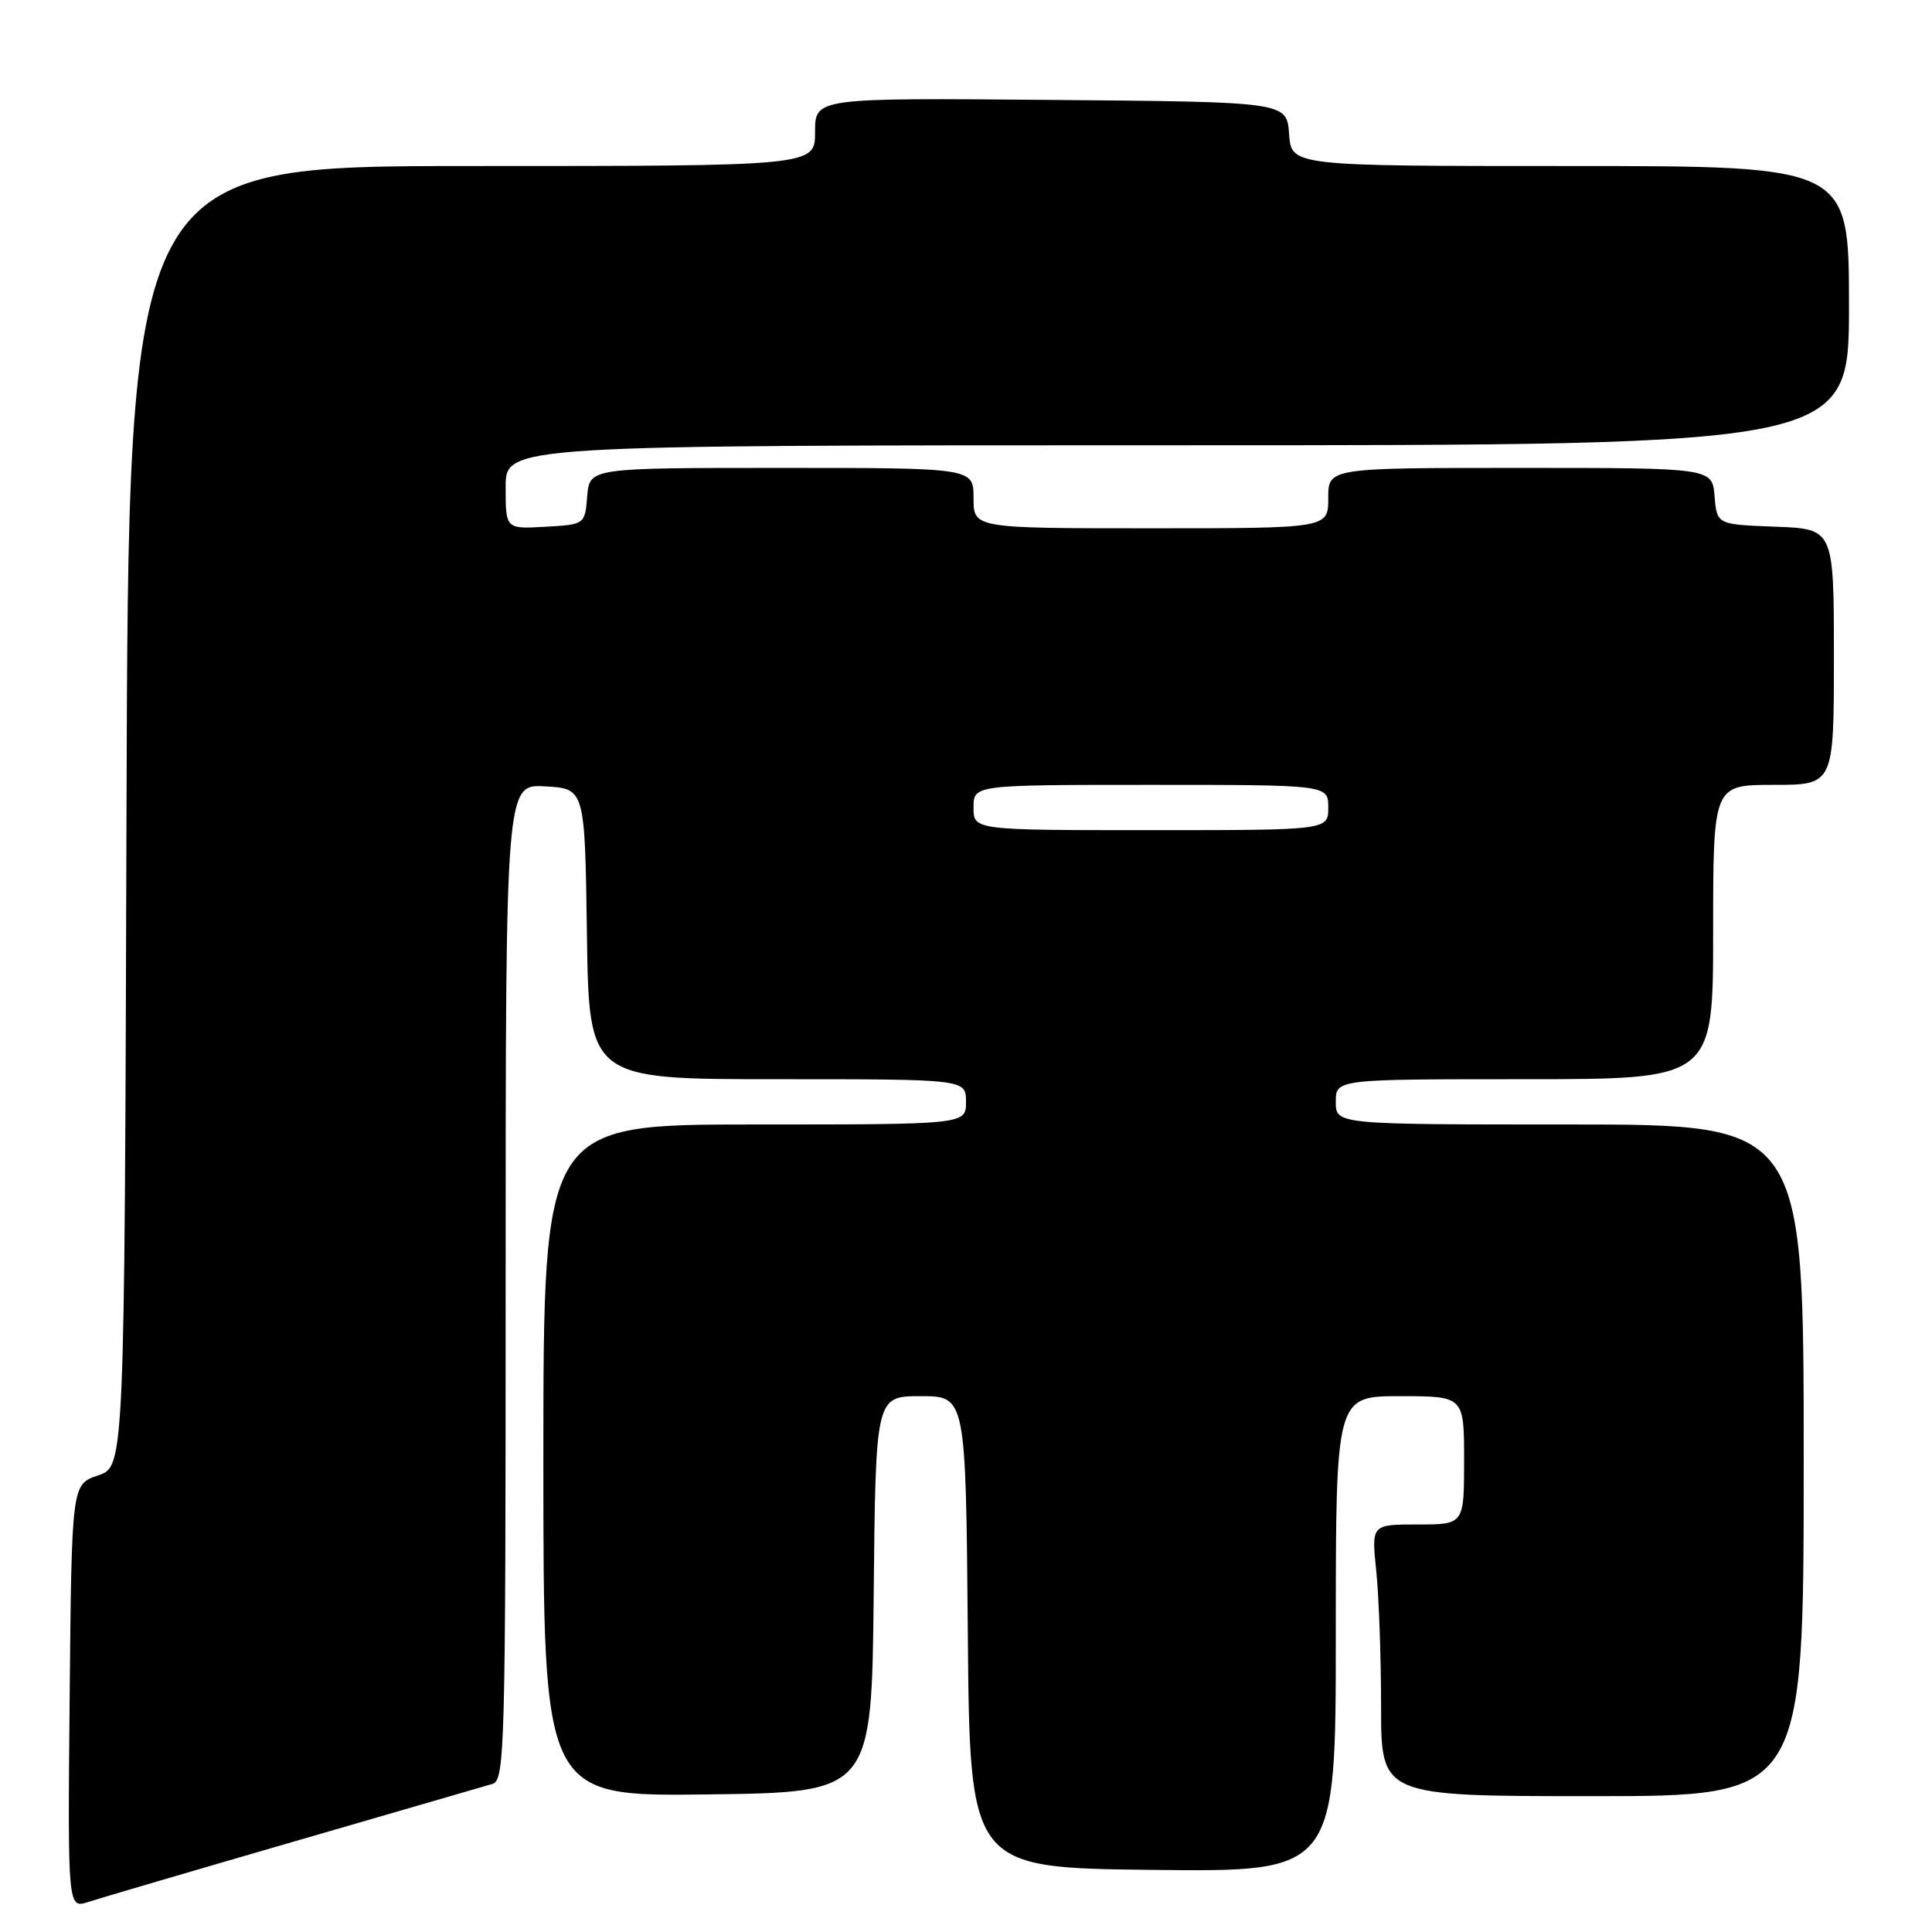 <?xml version="1.0" encoding="UTF-8" standalone="no"?>
<!DOCTYPE svg PUBLIC "-//W3C//DTD SVG 1.1//EN" "http://www.w3.org/Graphics/SVG/1.1/DTD/svg11.dtd" >
<svg xmlns="http://www.w3.org/2000/svg" xmlns:xlink="http://www.w3.org/1999/xlink" version="1.1" viewBox="0 0 256 256">
 <g >
 <path fill="currentColor"
d=" M 39.00 244.00 C 52.48 240.09 64.29 236.66 65.25 236.38 C 66.89 235.90 67.00 231.86 67.00 169.88 C 67.00 103.90 67.00 103.90 72.25 104.20 C 77.50 104.50 77.50 104.50 77.77 123.75 C 78.04 143.00 78.04 143.00 103.02 143.00 C 128.00 143.00 128.00 143.00 128.00 146.00 C 128.00 149.00 128.00 149.00 100.00 149.00 C 72.00 149.00 72.00 149.00 72.00 193.52 C 72.00 238.04 72.00 238.04 93.75 237.77 C 115.50 237.50 115.50 237.50 115.77 211.25 C 116.03 185.00 116.03 185.00 122.00 185.00 C 127.97 185.00 127.97 185.00 128.24 216.25 C 128.50 247.50 128.50 247.50 152.75 247.77 C 177.00 248.04 177.00 248.04 177.00 216.52 C 177.00 185.00 177.00 185.00 185.50 185.00 C 194.00 185.00 194.00 185.00 194.00 193.50 C 194.00 202.00 194.00 202.00 187.86 202.00 C 181.72 202.00 181.72 202.00 182.36 208.15 C 182.71 211.53 183.00 219.63 183.00 226.15 C 183.00 238.00 183.00 238.00 211.00 238.00 C 239.00 238.00 239.00 238.00 239.00 193.50 C 239.00 149.00 239.00 149.00 208.00 149.00 C 177.00 149.00 177.00 149.00 177.00 146.00 C 177.00 143.00 177.00 143.00 202.00 143.00 C 227.00 143.00 227.00 143.00 227.00 123.50 C 227.00 104.00 227.00 104.00 235.00 104.00 C 243.00 104.00 243.00 104.00 243.00 87.04 C 243.00 70.08 243.00 70.08 235.25 69.79 C 227.50 69.50 227.50 69.50 227.19 65.75 C 226.88 62.00 226.88 62.00 201.44 62.00 C 176.00 62.00 176.00 62.00 176.00 66.00 C 176.00 70.00 176.00 70.00 152.50 70.00 C 129.00 70.00 129.00 70.00 129.00 66.00 C 129.00 62.00 129.00 62.00 103.56 62.00 C 78.12 62.00 78.12 62.00 77.81 65.75 C 77.50 69.50 77.50 69.50 72.25 69.80 C 67.00 70.10 67.00 70.10 67.00 64.55 C 67.00 59.00 67.00 59.00 156.00 59.00 C 245.00 59.00 245.00 59.00 245.00 40.50 C 245.00 22.00 245.00 22.00 208.06 22.00 C 171.11 22.00 171.11 22.00 170.81 17.75 C 170.50 13.50 170.50 13.50 139.25 13.24 C 108.00 12.97 108.00 12.97 108.00 17.49 C 108.00 22.00 108.00 22.00 62.51 22.00 C 17.01 22.00 17.01 22.00 16.76 108.16 C 16.50 194.32 16.50 194.32 13.00 195.50 C 9.50 196.68 9.50 196.68 9.23 224.79 C 8.97 252.91 8.97 252.91 11.73 252.01 C 13.26 251.51 25.52 247.91 39.00 244.00 Z  M 129.00 107.00 C 129.00 104.00 129.00 104.00 152.50 104.00 C 176.00 104.00 176.00 104.00 176.00 107.00 C 176.00 110.00 176.00 110.00 152.50 110.00 C 129.00 110.00 129.00 110.00 129.00 107.00 Z "/>
</g>
</svg>